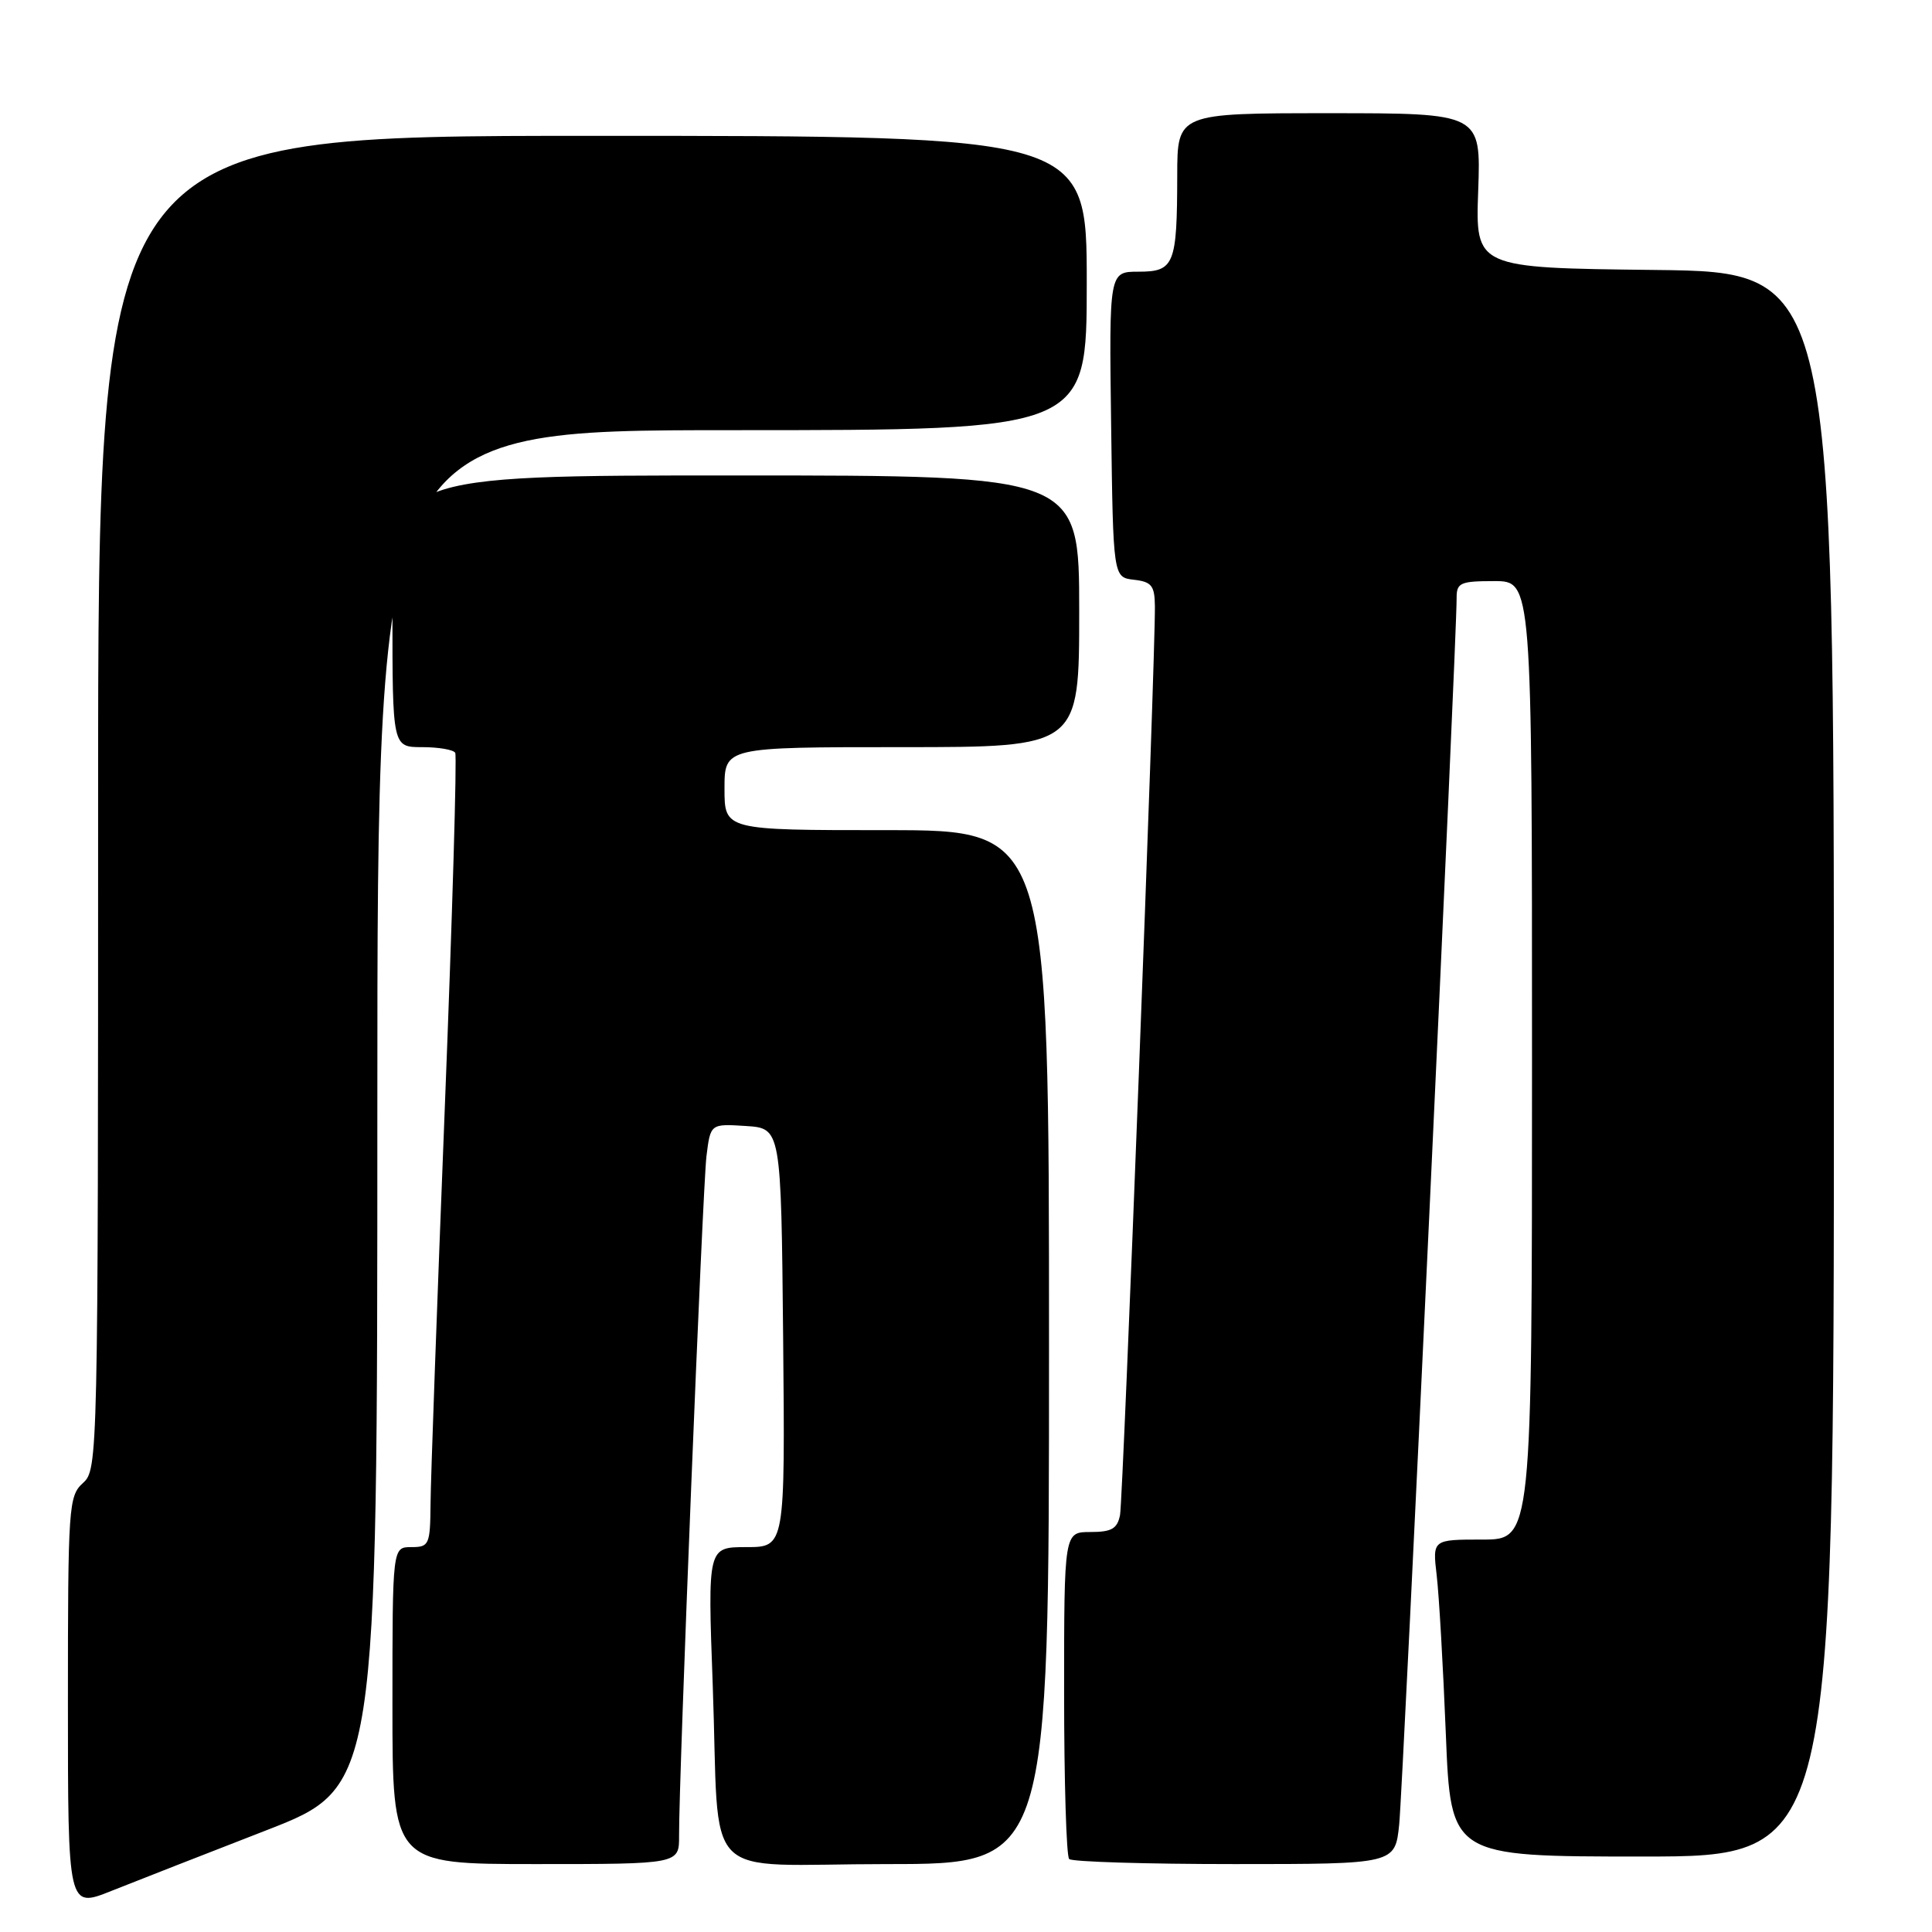<?xml version="1.0" encoding="UTF-8" standalone="no"?>
<!DOCTYPE svg PUBLIC "-//W3C//DTD SVG 1.1//EN" "http://www.w3.org/Graphics/SVG/1.1/DTD/svg11.dtd" >
<svg xmlns="http://www.w3.org/2000/svg" xmlns:xlink="http://www.w3.org/1999/xlink" version="1.1" viewBox="0 0 256 256">
 <g >
 <path fill="currentColor"
d=" M 35.25 242.54 C 50.00 236.81 50.00 236.81 50.00 146.91 C 50.00 57.00 50.00 57.00 97.00 57.00 C 144.00 57.00 144.00 57.00 144.00 37.50 C 144.00 18.00 144.00 18.00 78.50 18.00 C 13.00 18.00 13.00 18.00 13.00 106.35 C 13.00 193.42 12.97 194.72 11.00 196.50 C 9.09 198.23 9.00 199.58 9.00 225.58 C 9.00 252.86 9.00 252.86 14.75 250.56 C 17.91 249.30 27.14 245.69 35.25 242.54 Z  M 89.98 243.25 C 89.94 235.71 93.10 157.37 93.61 153.20 C 94.14 148.90 94.14 148.90 98.82 149.20 C 103.50 149.50 103.50 149.50 103.77 177.25 C 104.03 205.00 104.03 205.00 98.90 205.00 C 93.77 205.00 93.77 205.00 94.44 223.25 C 95.42 250.12 92.38 247.00 117.58 247.00 C 139.00 247.00 139.00 247.00 139.00 178.50 C 139.00 110.00 139.00 110.00 117.50 110.00 C 96.00 110.00 96.00 110.00 96.00 104.50 C 96.00 99.00 96.00 99.00 119.50 99.00 C 143.00 99.00 143.00 99.00 143.00 81.00 C 143.00 63.00 143.00 63.00 97.50 63.00 C 52.00 63.00 52.00 63.00 52.00 81.00 C 52.00 99.00 52.00 99.00 55.94 99.00 C 58.11 99.00 60.08 99.34 60.32 99.75 C 60.56 100.16 59.94 121.42 58.93 147.00 C 57.92 172.57 57.07 196.09 57.05 199.25 C 57.00 204.70 56.87 205.00 54.50 205.00 C 52.00 205.00 52.00 205.00 52.00 226.00 C 52.00 247.00 52.00 247.00 71.00 247.00 C 90.00 247.00 90.00 247.00 89.98 243.25 Z  M 185.40 241.75 C 185.90 236.97 193.04 84.51 193.01 79.25 C 193.00 77.22 193.48 77.00 198.00 77.00 C 203.00 77.00 203.00 77.00 203.00 140.50 C 203.00 204.00 203.00 204.00 196.41 204.00 C 189.81 204.00 189.81 204.00 190.37 208.75 C 190.68 211.36 191.22 220.81 191.58 229.75 C 192.23 246.00 192.23 246.00 217.61 246.00 C 243.00 246.00 243.00 246.00 243.00 141.02 C 243.00 36.04 243.00 36.04 219.25 35.77 C 195.50 35.50 195.50 35.50 195.87 25.25 C 196.23 15.00 196.23 15.00 176.12 15.00 C 156.00 15.00 156.00 15.00 155.99 23.25 C 155.97 35.08 155.60 36.00 150.86 36.00 C 146.96 36.00 146.96 36.00 147.23 56.25 C 147.50 76.50 147.50 76.50 150.25 76.82 C 152.60 77.09 153.00 77.60 153.03 80.32 C 153.10 87.36 148.82 198.66 148.41 200.75 C 148.05 202.57 147.29 203.00 144.48 203.00 C 141.00 203.00 141.00 203.00 141.00 224.33 C 141.00 236.07 141.30 245.97 141.67 246.33 C 142.03 246.70 151.90 247.00 163.59 247.00 C 184.86 247.00 184.86 247.00 185.40 241.75 Z "/>
</g>
</svg>